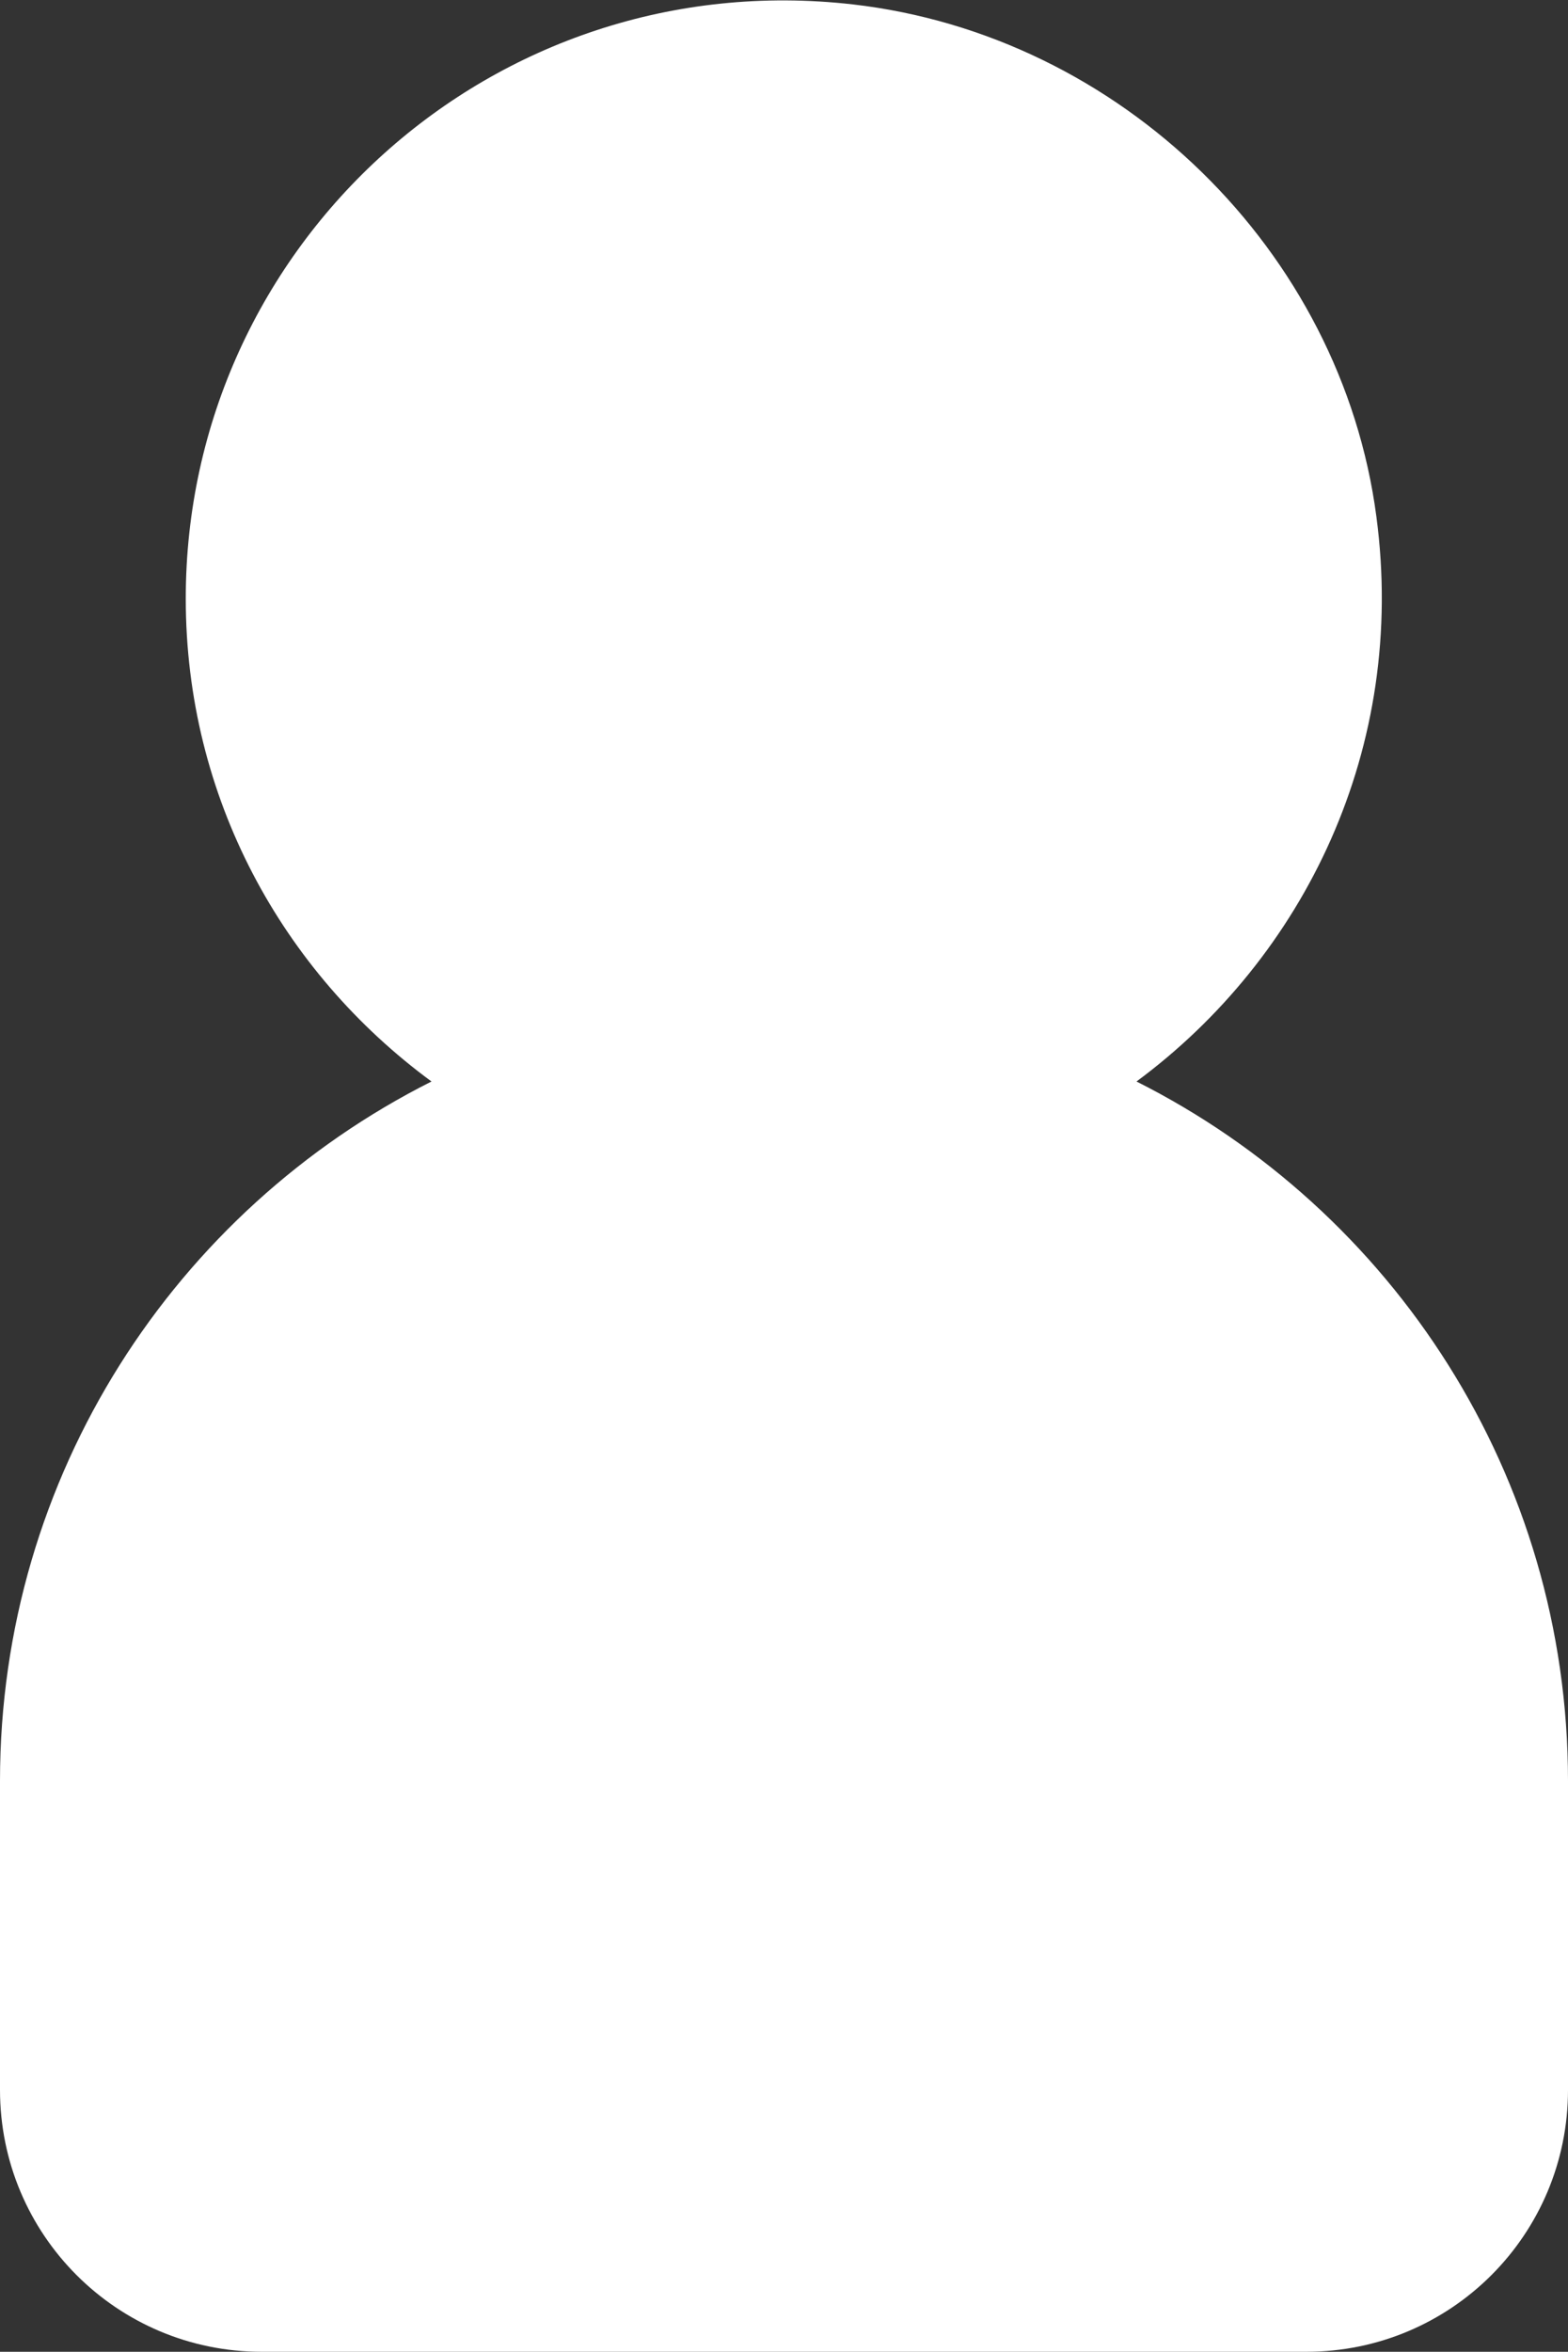 <?xml version="1.0" encoding="utf-8"?>
<!-- Generator: Adobe Illustrator 26.5.0, SVG Export Plug-In . SVG Version: 6.00 Build 0)  -->
<svg version="1.1" xmlns="http://www.w3.org/2000/svg" xmlns:xlink="http://www.w3.org/1999/xlink" x="0px" y="0px"
	 viewBox="0 0 10.72 16.07" style="enable-background:new 0 0 10.72 16.07;" xml:space="preserve">
<rect x="0" y="0" width="10.72" height="16.07" fill="#333333" stroke="none"/>
<style type="text/css">
	.st0{opacity:0.51;}
	.st1{fill:#8D8DA5;}
	.st2{opacity:0.8;fill:#ABABBA;}
	.st3{fill:#80A3D0;}
	.st4{fill:#9CB9DB;}
	.st5{fill:#7E9CC7;}
	.st6{fill:#DCBAAF;}
	.st7{fill:#AFA9B9;}
	.st8{fill:#BDB4D3;}
	.st9{fill:#E1BF89;}
	.st10{fill:#F3B186;}
	.st11{fill:#9A827A;}
	.st12{fill:#C3A479;}
	.st13{fill:#D4A594;}
	.st14{fill:#DFB88B;}
	.st15{fill:#CEA887;}
	.st16{fill:#C19977;}
	.st17{fill:#AB8658;}
	.st18{fill:#FFFFFF;}
	.st19{fill:#D77466;}
	.st20{opacity:0.8;fill:#D77466;}
	.st21{fill:none;stroke:#FFFFFF;stroke-width:3;stroke-linecap:round;stroke-linejoin:round;stroke-miterlimit:10;}
	.st22{fill:none;stroke:#D77466;stroke-width:3;stroke-linecap:round;stroke-linejoin:round;stroke-miterlimit:10;}
	.st23{opacity:0.5;fill:none;stroke:#88889F;stroke-miterlimit:10;}
	.st24{fill:#BEBEC9;}
	.st25{opacity:0.5;fill:none;stroke:#88889F;stroke-width:0.5;stroke-miterlimit:10;}
	.st26{fill:#31314F;}
	.st27{opacity:0.09;fill:url(#SVGID_1_);}
	.st28{fill:#275C73;}
	.st29{fill:none;stroke:#275C73;stroke-miterlimit:10;}
	.st30{opacity:0.09;fill:url(#SVGID_00000013903197498683021510000009682821694077912462_);}
	.st31{opacity:0.09;fill:url(#SVGID_00000177472431238798987520000011431051497751347593_);}
	.st32{opacity:0.09;fill:url(#SVGID_00000035511211028823959490000018150951752497313422_);}
	.st33{opacity:0.09;fill:url(#SVGID_00000120522911887468060790000001380943624563604099_);}
	.st34{opacity:0.09;fill:url(#SVGID_00000137113677367602159100000007145155395436776595_);}
	.st35{opacity:0.09;fill:url(#SVGID_00000103235650560429724000000009030944733502496146_);}
	.st36{opacity:0.09;fill:url(#SVGID_00000018199380714354999800000012359982683162501810_);}
	.st37{opacity:0.09;fill:url(#SVGID_00000030484356531022604480000006229720703632496057_);}
	.st38{opacity:0.09;fill:url(#SVGID_00000160899090939365717010000017034751900816414125_);}
	.st39{fill:none;}
	.st40{opacity:0.15;fill:#D77466;}
	.st41{fill:#F5D4C3;}
	.st42{fill:#262C57;}
	.st43{fill:none;stroke:#262C57;stroke-miterlimit:10;}
	.st44{opacity:0.08;}
	.st45{opacity:0.08;fill:#275C73;}
	.st46{opacity:0.08;fill:#D77466;}
	.st47{opacity:0.53;fill:#D77466;}
	.st48{opacity:0.21;fill:#275C73;}
	.st49{fill:#EAE3CD;}
	.st50{fill:none;stroke:#D77466;stroke-width:1.5;stroke-linecap:round;stroke-miterlimit:10;}
	.st51{fill-rule:evenodd;clip-rule:evenodd;fill:#E0E0EB;}
	.st52{fill-rule:evenodd;clip-rule:evenodd;fill:#313151;}
	.st53{fill-rule:evenodd;clip-rule:evenodd;fill:#FFFFFF;}
	.st54{fill-rule:evenodd;clip-rule:evenodd;fill:#B7C9E6;}
	.st55{fill-rule:evenodd;clip-rule:evenodd;fill:#8A8D89;}
	.st56{fill-rule:evenodd;clip-rule:evenodd;fill:#F1EDE1;}
	.st57{fill-rule:evenodd;clip-rule:evenodd;fill:#2F3230;}
	.st58{fill:#F7DC7A;}
	.st59{fill:#E1706C;}
	.st60{fill:#624F2D;}
	.st61{fill:#8DBCAE;}
	.st62{clip-path:url(#SVGID_00000171699708557362210650000015842290585352343687_);fill:#8DBCAE;}
	.st63{fill:#E8E8EF;}
	.st64{fill:none;stroke:#262C57;stroke-linecap:round;stroke-linejoin:round;stroke-miterlimit:10;}
	.st65{fill:none;stroke:#E8E8EF;stroke-miterlimit:10;}
	.st66{fill:none;stroke:#262C57;stroke-width:4;stroke-linecap:round;stroke-miterlimit:10;}
	.st67{fill:none;stroke:#D77466;stroke-width:1.5;stroke-miterlimit:10;}
	.st68{fill:none;stroke:#262C57;stroke-width:1.5;stroke-linecap:round;stroke-linejoin:round;stroke-miterlimit:10;}
	.st69{clip-path:url(#SVGID_00000169520327723583178700000012560759477234400690_);fill:#8DBCAE;}
	.st70{clip-path:url(#SVGID_00000074430602924787329200000014030467054122237875_);fill:#8DBCAE;}
	.st71{opacity:0.09;fill:url(#SVGID_00000011012398130423896190000002694700550835194508_);}
	.st72{fill:url(#SVGID_00000075873717359514776270000009130159087152030617_);}
	.st73{opacity:0.39;clip-path:url(#SVGID_00000176723626030959516210000003950117500584822177_);fill:#D77466;}
	.st74{opacity:0.21;clip-path:url(#SVGID_00000176723626030959516210000003950117500584822177_);fill:#EAE3CD;}
	.st75{clip-path:url(#SVGID_00000176723626030959516210000003950117500584822177_);}
	.st76{fill:#FBF2DC;}
	.st77{clip-path:url(#SVGID_00000176723626030959516210000003950117500584822177_);fill:#DA7466;}
	.st78{clip-path:url(#SVGID_00000176723626030959516210000003950117500584822177_);fill:#080B10;}
	.st79{fill:#DA7466;}
	.st80{fill:none;stroke:#FFFFFF;stroke-linecap:round;stroke-linejoin:round;stroke-miterlimit:10;}
	.st81{fill:#DB5946;}
	.st82{fill:#96C254;}
	.st83{fill:#6C863D;}
	.st84{fill:#F4D2CE;}
	.st85{fill:url(#SVGID_00000178921048655543203450000010456503691086971008_);}
	.st86{opacity:0.22;clip-path:url(#SVGID_00000140713327398652450040000016431779414557079945_);fill:#EAE3CD;}
	.st87{clip-path:url(#SVGID_00000140713327398652450040000016431779414557079945_);}
	.st88{fill:#5A6DD1;}
	.st89{clip-path:url(#SVGID_00000140713327398652450040000016431779414557079945_);fill:#DA7466;}
	.st90{clip-path:url(#SVGID_00000140713327398652450040000016431779414557079945_);fill:#FCFAF1;}
	.st91{clip-path:url(#SVGID_00000140713327398652450040000016431779414557079945_);fill:#080B10;}
	.st92{fill:#8BD2F9;}
	.st93{fill:#F5D0AF;}
	.st94{fill:#D5A479;}
	.st95{fill:none;stroke:#FFFFFF;stroke-miterlimit:10;}
	.st96{clip-path:url(#SVGID_00000085250218398249400690000011320974590507991478_);fill:#8DBCAE;}
	.st97{fill:url(#SVGID_00000017516437123985762720000009897688677946146949_);}
	.st98{clip-path:url(#SVGID_00000111891737706131858040000008956320284099519889_);}
	.st99{opacity:0.53;fill:#EAE3CD;}
	.st100{opacity:0.31;fill:#D77466;}
	.st101{fill:#FCFAF1;}
	.st102{clip-path:url(#SVGID_00000111891737706131858040000008956320284099519889_);fill:#080B10;}
	.st103{fill:#F6F1DA;}
	.st104{fill:#DDD8C6;}
	.st105{fill:#F8E1A0;}
	.st106{fill:#EDEDED;}
	.st107{fill:#646477;}
	.st108{fill:none;stroke:#D77466;stroke-miterlimit:10;}
	.st109{clip-path:url(#SVGID_00000075879781297832530550000017772067761317015477_);fill:#8DBCAE;}
	.st110{fill:url(#SVGID_00000079478349147147488090000014866875851699229869_);}
	.st111{clip-path:url(#SVGID_00000049182117204425211480000011665582955133963966_);}
	.st112{clip-path:url(#SVGID_00000049182117204425211480000011665582955133963966_);fill:#080B10;}
	.st113{fill:none;stroke:#E8E8EF;stroke-width:0.75;stroke-miterlimit:10;}
	.st114{clip-path:url(#SVGID_00000043416306099086499030000016899982782747772059_);fill:#8DBCAE;}
	.st115{clip-path:url(#SVGID_00000103970227944154112670000007092621893439767168_);fill:#8DBCAE;}
	.st116{fill:#4599D6;}
	.st117{fill:#642673;}
	.st118{fill:#BE286F;}
	.st119{clip-path:url(#SVGID_00000178884616085990012610000005168606620987407008_);fill:#8DBCAE;}
	.st120{opacity:0.54;fill:#E8E8EF;}
	.st121{clip-path:url(#SVGID_00000052095522047507006530000001185156845237773993_);fill:#8DBCAE;}
	.st122{fill:#80808B;}
	.st123{clip-path:url(#SVGID_00000104671743190915403530000016627437356411474104_);fill:#8DBCAE;}
	.st124{fill:none;stroke:#B5AFAE;stroke-linecap:round;stroke-linejoin:round;stroke-miterlimit:10;}
</style>
<g id="Background">
</g>
<g id="Content">
	<path class="st18" d="M7.77,7.39c1.15-0.85,1.85-2.28,1.64-3.86c-0.24-1.82-1.75-3.29-3.58-3.5C3.37-0.25,1.27,1.67,1.27,4.09
		c0,1.36,0.66,2.55,1.68,3.3C1.2,8.27,0,10.08,0,12.17v2.11c0,0.99,0.8,1.79,1.79,1.79h7.14c0.99,0,1.79-0.8,1.79-1.79v-2.11
		C10.72,10.08,9.52,8.27,7.77,7.39z"/>
</g>
</svg>
